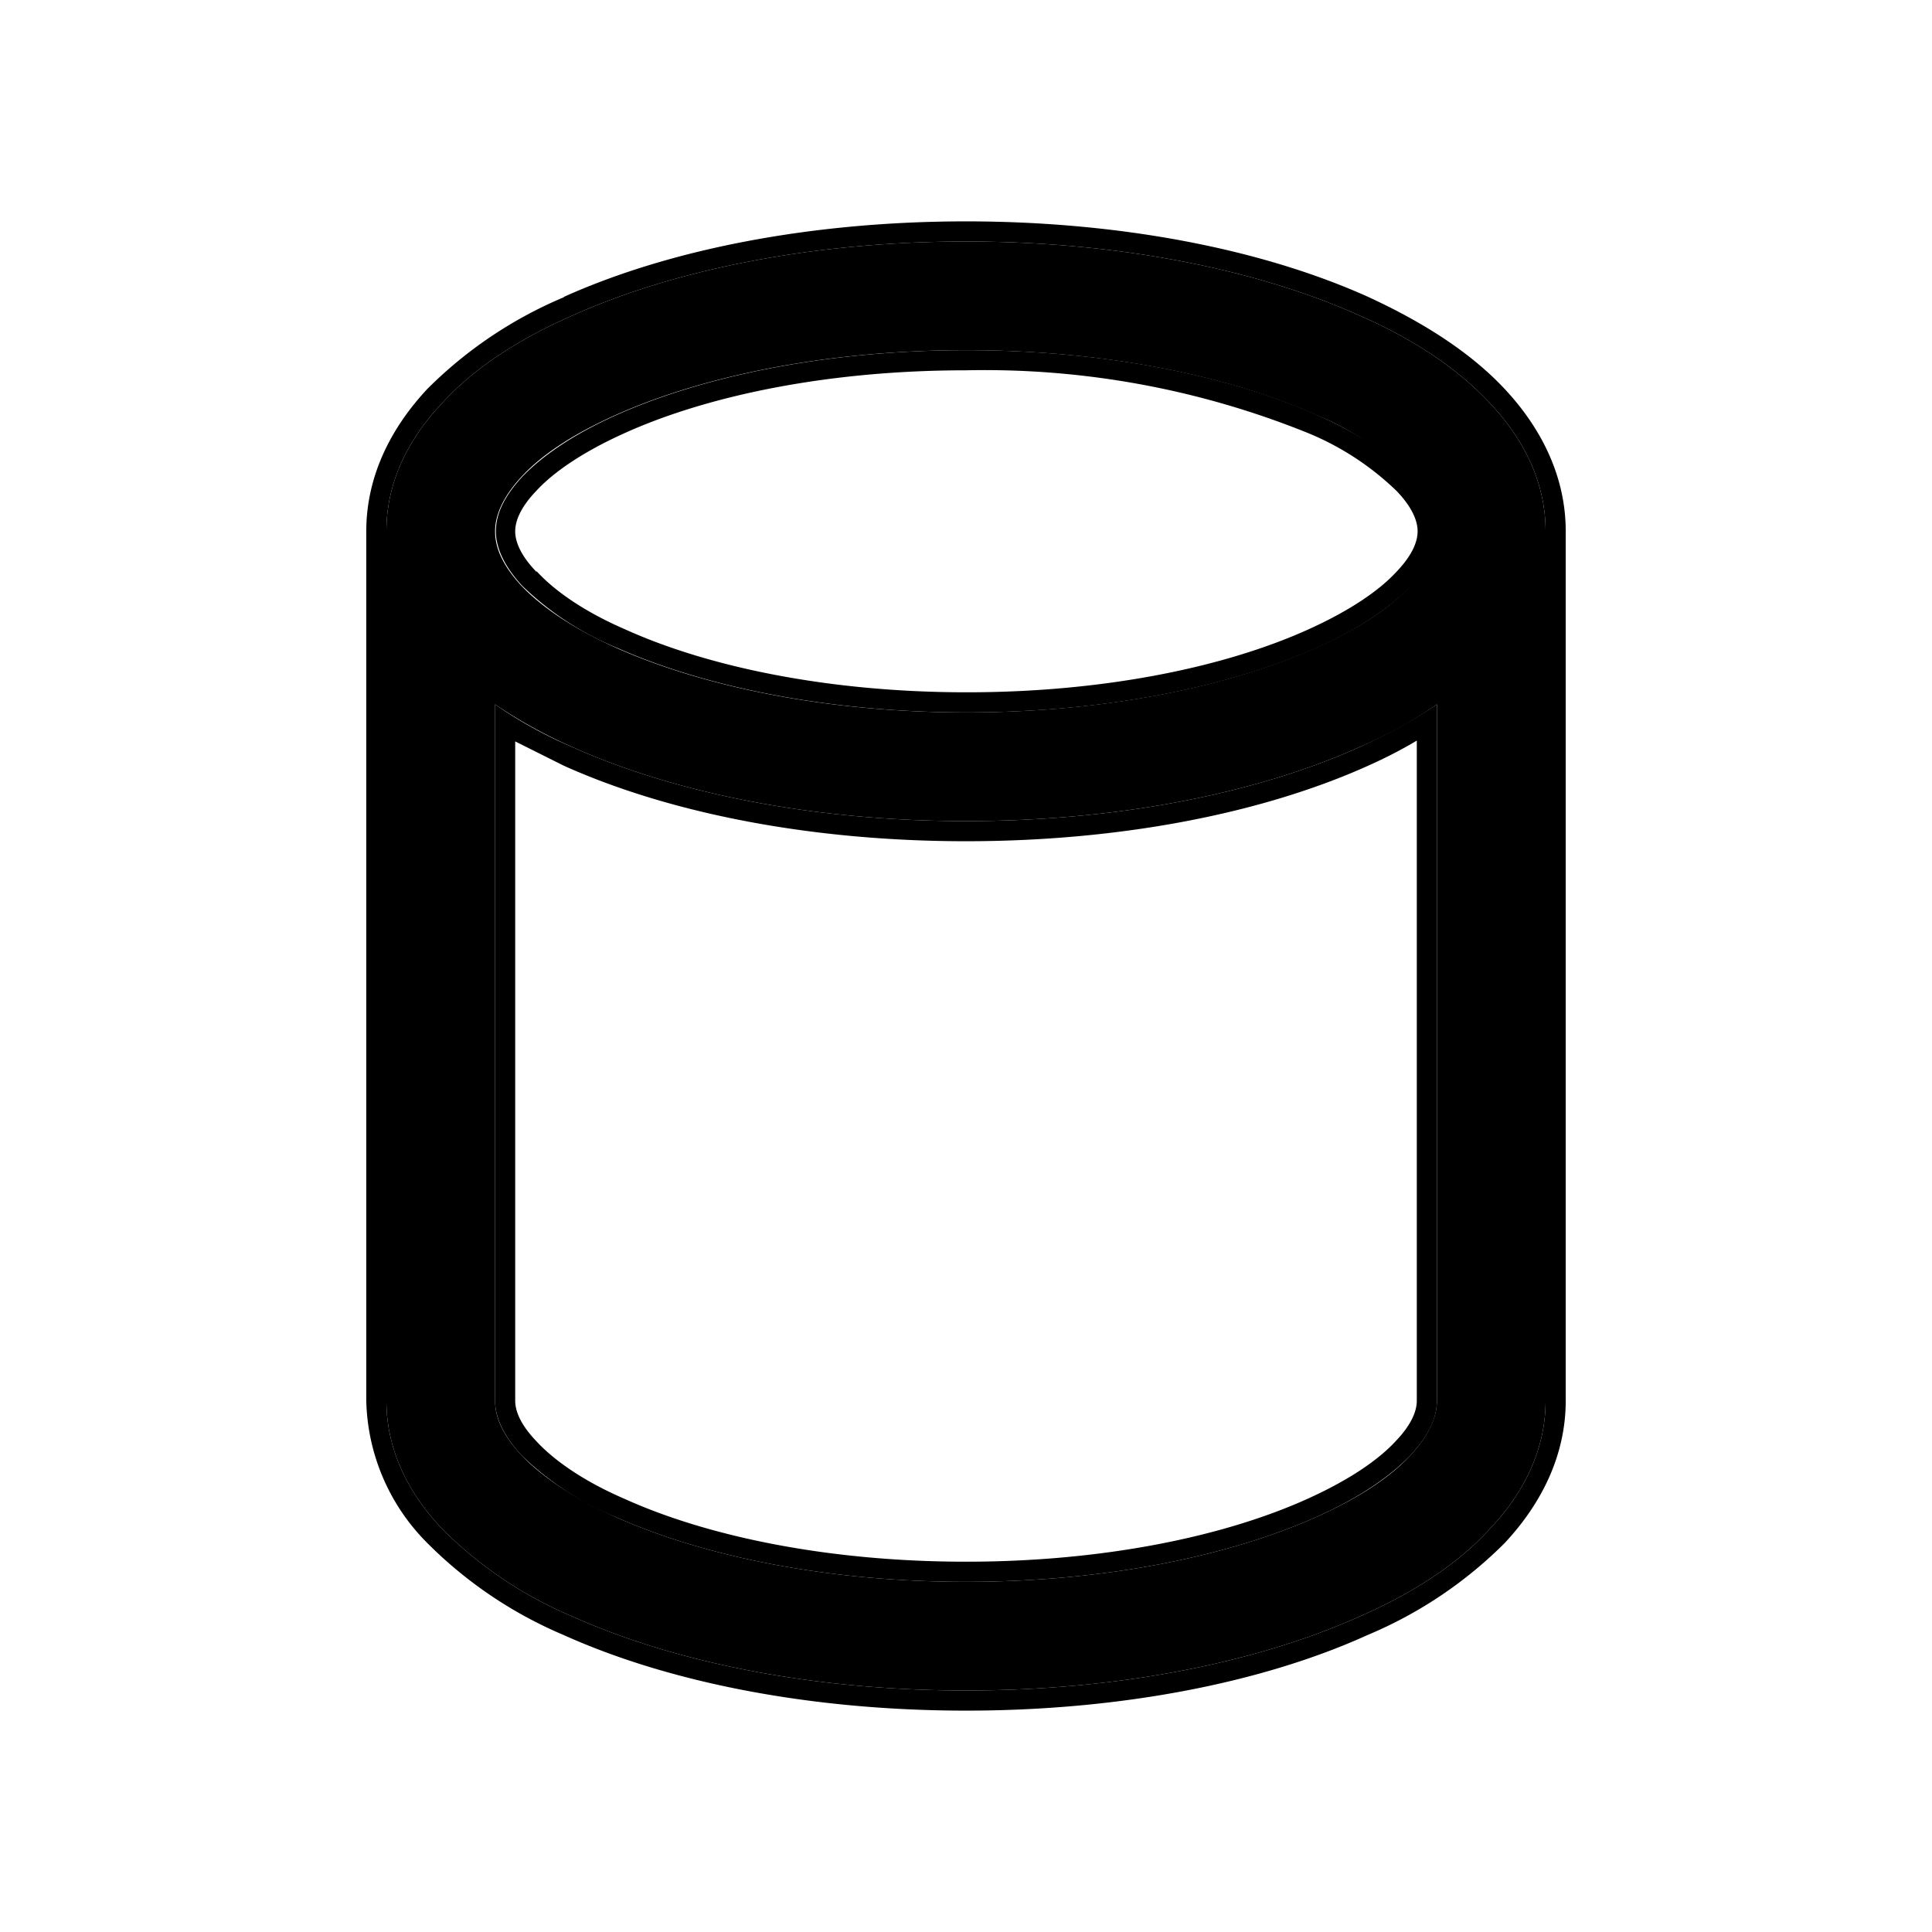 <svg
  xmlns='http://www.w3.org/2000/svg'
  fill='none'
  viewBox='0 0 24 24'
>
  <path
    d='M4.8 6.6c0-.62.28-1.16.7-1.6.4-.44.97-.8 1.61-1.08C8.4 3.34 10.13 3 12 3c1.87 0 3.6.34 4.89.92.64.28 1.2.64 1.61 1.08.42.44.7.98.7 1.6v10.8c0 .62-.28 1.16-.7 1.6-.4.44-.97.8-1.61 1.08-1.29.58-3.02.92-4.89.92-1.87 0-3.6-.34-4.89-.92A5.05 5.05 0 0 1 5.5 19c-.42-.44-.7-.98-.7-1.6V6.6Zm1.35 0c0 .19.08.41.33.68.25.26.64.53 1.18.77 1.08.48 2.61.8 4.34.8s3.26-.32 4.34-.8c.54-.24.93-.5 1.18-.77.25-.27.33-.5.33-.68 0-.19-.08-.41-.33-.68a3.73 3.73 0 0 0-1.18-.77c-1.08-.48-2.61-.8-4.34-.8s-3.26.32-4.34.8c-.54.24-.93.5-1.18.77-.25.27-.33.5-.33.68Zm11.7 2.15c-.29.2-.61.38-.96.53-1.29.58-3.02.92-4.89.92-1.87 0-3.6-.34-4.89-.92a6.12 6.12 0 0 1-.96-.53v8.65c0 .19.08.41.33.68.25.26.64.53 1.18.77 1.08.48 2.61.8 4.34.8s3.26-.32 4.34-.8c.54-.24.93-.5 1.18-.77.25-.27.33-.5.33-.68V8.75Z'
    fill='currentColor'
  ></path>
  <path
    fill-rule='evenodd'
    clip-rule='evenodd'
    d='M7 3.69c1.33-.6 3.1-.94 5-.94s3.67.34 5 .94c.65.3 1.25.67 1.69 1.14.44.47.76 1.07.76 1.77v10.8c0 .7-.32 1.3-.76 1.77a5.3 5.3 0 0 1-1.7 1.14c-1.32.6-3.09.94-4.99.94-1.9 0-3.67-.34-5-.94a5.3 5.3 0 0 1-1.69-1.14 2.58 2.58 0 0 1-.76-1.77V6.6c0-.7.32-1.3.76-1.77a5.3 5.3 0 0 1 1.7-1.14ZM6.67 7.1c.22.24.59.5 1.1.72 1.04.47 2.54.78 4.24.78 1.7 0 3.2-.31 4.24-.78.51-.23.88-.48 1.1-.72.22-.23.26-.4.26-.5 0-.1-.04-.27-.26-.5a3.49 3.49 0 0 0-1.1-.72A10.72 10.72 0 0 0 12 4.6c-1.7 0-3.2.31-4.24.78-.51.23-.88.48-1.1.72-.22.23-.26.4-.26.5 0 .1.04.27.26.5Zm10.86-1.18c.25.27.33.5.33.68 0 .19-.08.41-.33.68-.25.26-.64.53-1.18.77-1.08.48-2.61.8-4.34.8s-3.26-.32-4.34-.8a3.73 3.73 0 0 1-1.18-.77c-.25-.27-.33-.5-.33-.68 0-.19.08-.41.33-.68.25-.26.64-.53 1.18-.77 1.08-.48 2.61-.8 4.34-.8s3.26.32 4.34.8c.54.24.93.5 1.18.77ZM7.11 20.08A5.05 5.05 0 0 1 5.5 19c-.42-.44-.7-.98-.7-1.6V6.6c0-.62.28-1.16.7-1.6.4-.44.97-.8 1.61-1.08C8.4 3.34 10.13 3 12 3c1.87 0 3.6.34 4.89.92.64.28 1.2.64 1.61 1.08.42.44.7.98.7 1.6v10.8c0 .62-.28 1.16-.7 1.6-.4.44-.97.8-1.61 1.08-1.29.58-3.02.92-4.89.92-1.87 0-3.6-.34-4.89-.92Zm-.45-2.18c.22.24.59.5 1.1.72 1.04.47 2.54.78 4.24.78 1.7 0 3.2-.31 4.24-.78.51-.23.88-.48 1.1-.72.22-.23.26-.4.26-.5V9.2c-.2.12-.4.22-.6.31-1.33.6-3.1.94-5 .94s-3.67-.34-5-.94l-.6-.3v8.19c0 .1.04.27.26.5Zm-.51-9.15a5.26 5.26 0 0 0 .96.53c1.29.58 3.02.92 4.89.92 1.87 0 3.6-.34 4.89-.92a6.5 6.5 0 0 0 .96-.53v8.65c0 .19-.08.41-.33.68-.25.26-.64.53-1.18.77-1.08.48-2.61.8-4.34.8s-3.26-.32-4.34-.8a3.73 3.73 0 0 1-1.18-.77c-.25-.27-.33-.5-.33-.68V8.75Z'
    fill='currentColor'
  ></path>
</svg>
